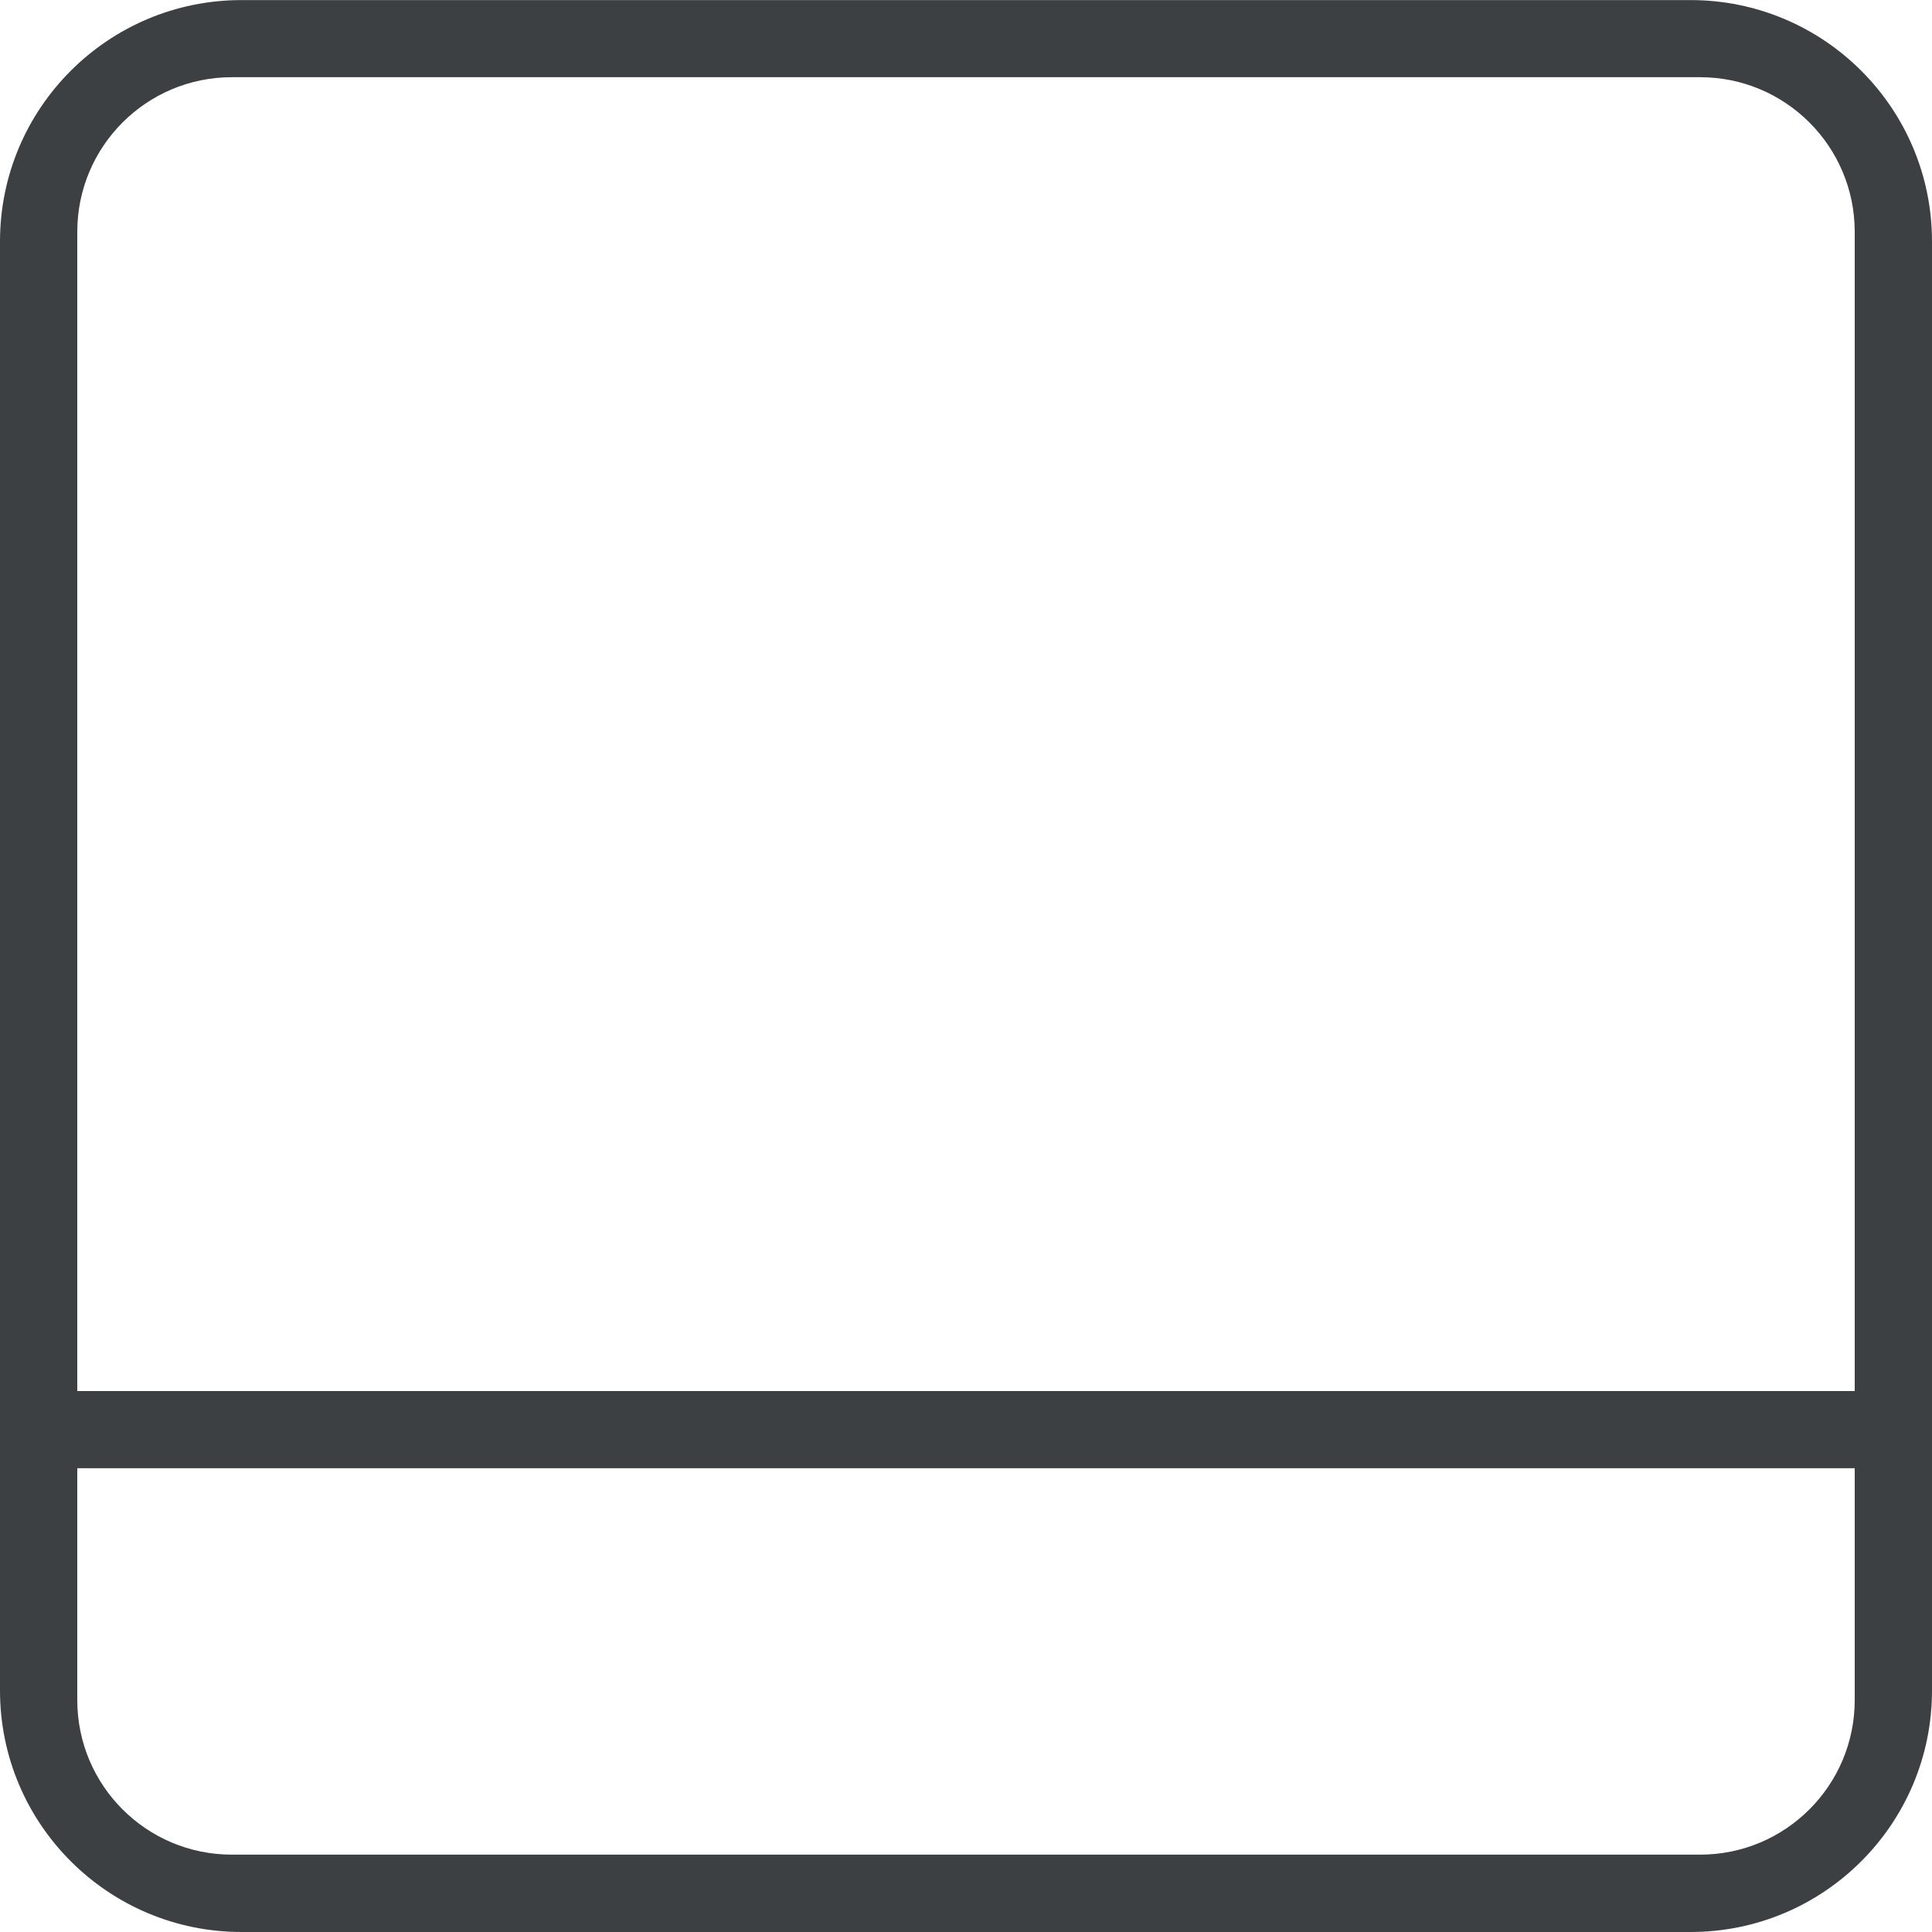 <svg xmlns="http://www.w3.org/2000/svg" xmlns:xlink="http://www.w3.org/1999/xlink" preserveAspectRatio="xMidYMid" width="25" height="25" viewBox="0 0 25 25">
  <defs>
    <style>
      .cls-1 {
        fill: #3c4042;
        fill-rule: evenodd;
      }
    </style>
  </defs>
  <path d="M21.875,25.000 L3.126,25.000 C1.400,25.000 0.000,23.601 0.000,21.875 L0.000,3.125 C0.000,1.399 1.400,0.001 3.126,0.001 L21.875,0.001 C23.601,0.001 25.000,1.399 25.000,3.125 L25.000,21.875 C25.000,23.601 23.601,25.000 21.875,25.000 ZM22.000,0.999 L3.000,0.999 C1.895,0.999 1.000,1.895 1.000,2.999 L1.000,21.999 C1.000,23.104 1.895,23.999 3.000,23.999 L22.000,23.999 C23.104,23.999 24.000,23.104 24.000,21.999 L24.000,18.999 L1.000,18.999 L1.000,18.000 L24.000,18.000 L24.000,2.999 C24.000,1.895 23.104,0.999 22.000,0.999 Z" class="cls-1"/>
</svg>
